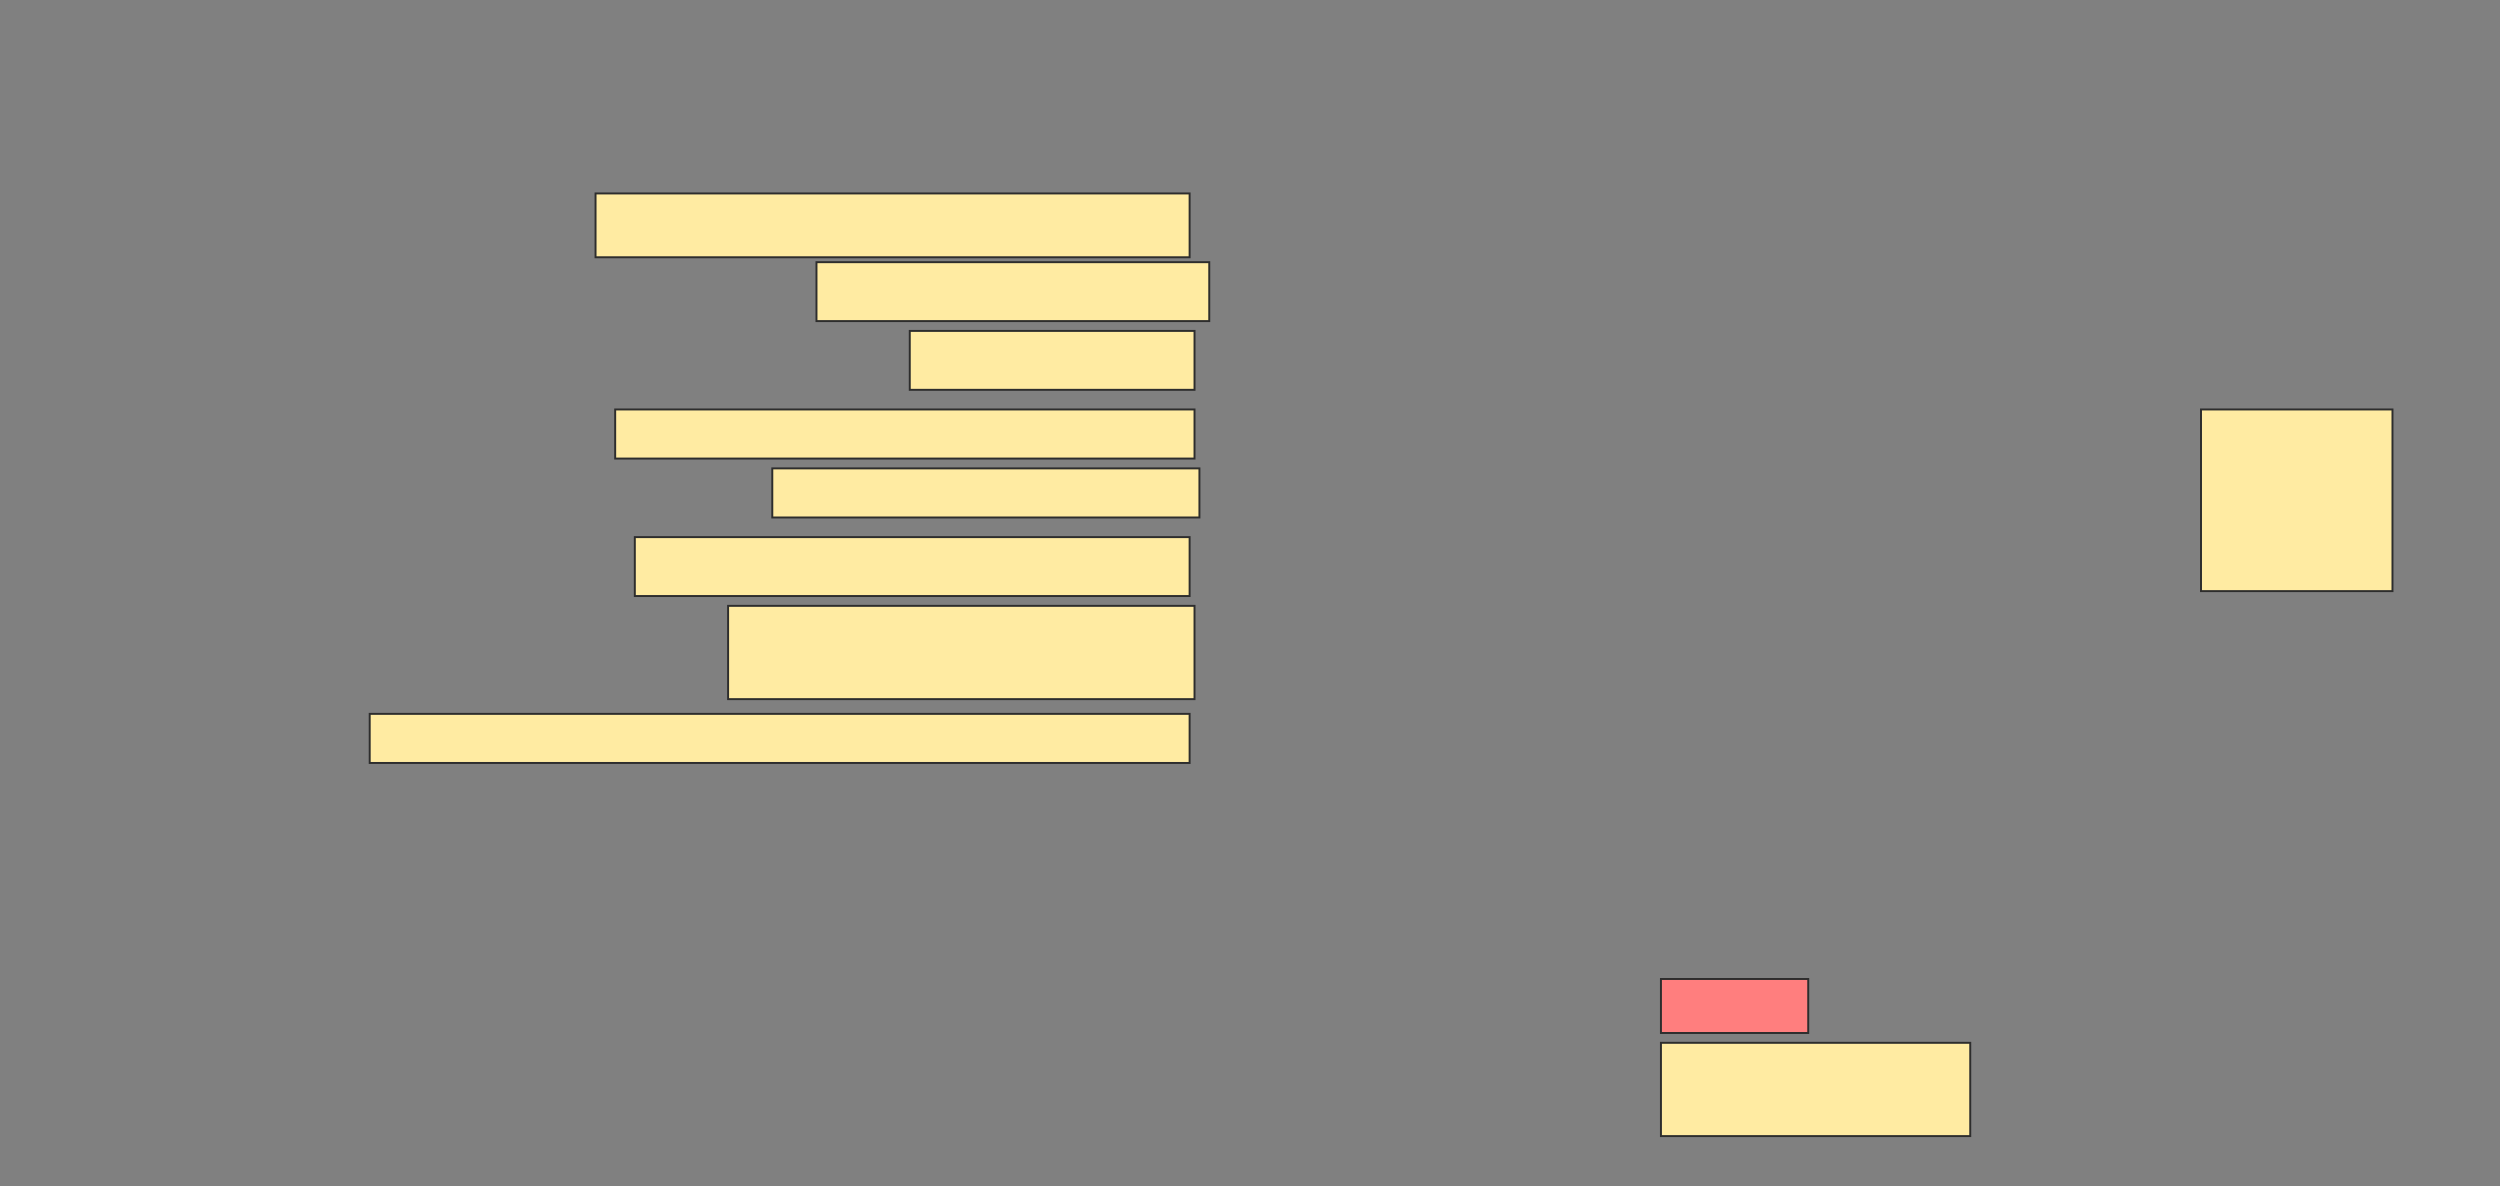 <svg height="604" width="1273" xmlns="http://www.w3.org/2000/svg">
 <rect width="100%" height="100%" fill="#808080" stroke="none"/>
 <!-- Created with Image Occlusion Enhanced -->
 <g>
  <title>Labels</title>
 </g>
 <g>
  <title>Masks</title>
  <rect fill="#FFEBA2" height="32.5" id="23ff64b250454fb3a8e823e89d724d90-ao-1" stroke="#2D2D2D" width="302.5" x="303.25" y="98.5"/>
  <rect fill="#FFEBA2" height="30" id="23ff64b250454fb3a8e823e89d724d90-ao-2" stroke="#2D2D2D" width="200" x="415.75" y="133.5"/>
  <rect fill="#FFEBA2" height="30" id="23ff64b250454fb3a8e823e89d724d90-ao-3" stroke="#2D2D2D" width="145" x="463.25" y="168.5"/>
  <rect fill="#FFEBA2" height="25" id="23ff64b250454fb3a8e823e89d724d90-ao-4" stroke="#2D2D2D" width="295" x="313.25" y="208.5"/>
  <rect fill="#FFEBA2" height="92.5" id="23ff64b250454fb3a8e823e89d724d90-ao-5" stroke="#2D2D2D" width="97.5" x="1120.75" y="208.5"/>
  <rect fill="#FFEBA2" height="25" id="23ff64b250454fb3a8e823e89d724d90-ao-6" stroke="#2D2D2D" width="217.5" x="393.25" y="238.5"/>
  <rect fill="#FFEBA2" height="30" id="23ff64b250454fb3a8e823e89d724d90-ao-7" stroke="#2D2D2D" width="282.5" x="323.25" y="273.5"/>
  <rect fill="#FFEBA2" height="47.5" id="23ff64b250454fb3a8e823e89d724d90-ao-8" stroke="#2D2D2D" width="237.5" x="370.75" y="308.5"/>
  <rect fill="#FFEBA2" height="25" id="23ff64b250454fb3a8e823e89d724d90-ao-9" stroke="#2D2D2D" width="417.5" x="188.25" y="363.5"/>
  <rect class="qshape" fill="#FF7E7E" height="27.5" id="23ff64b250454fb3a8e823e89d724d90-ao-10" stroke="#2D2D2D" width="75" x="845.75" y="498.5"/>
  <rect fill="#FFEBA2" height="47.5" id="23ff64b250454fb3a8e823e89d724d90-ao-11" stroke="#2D2D2D" width="157.5" x="845.75" y="531"/>
 </g>
</svg>